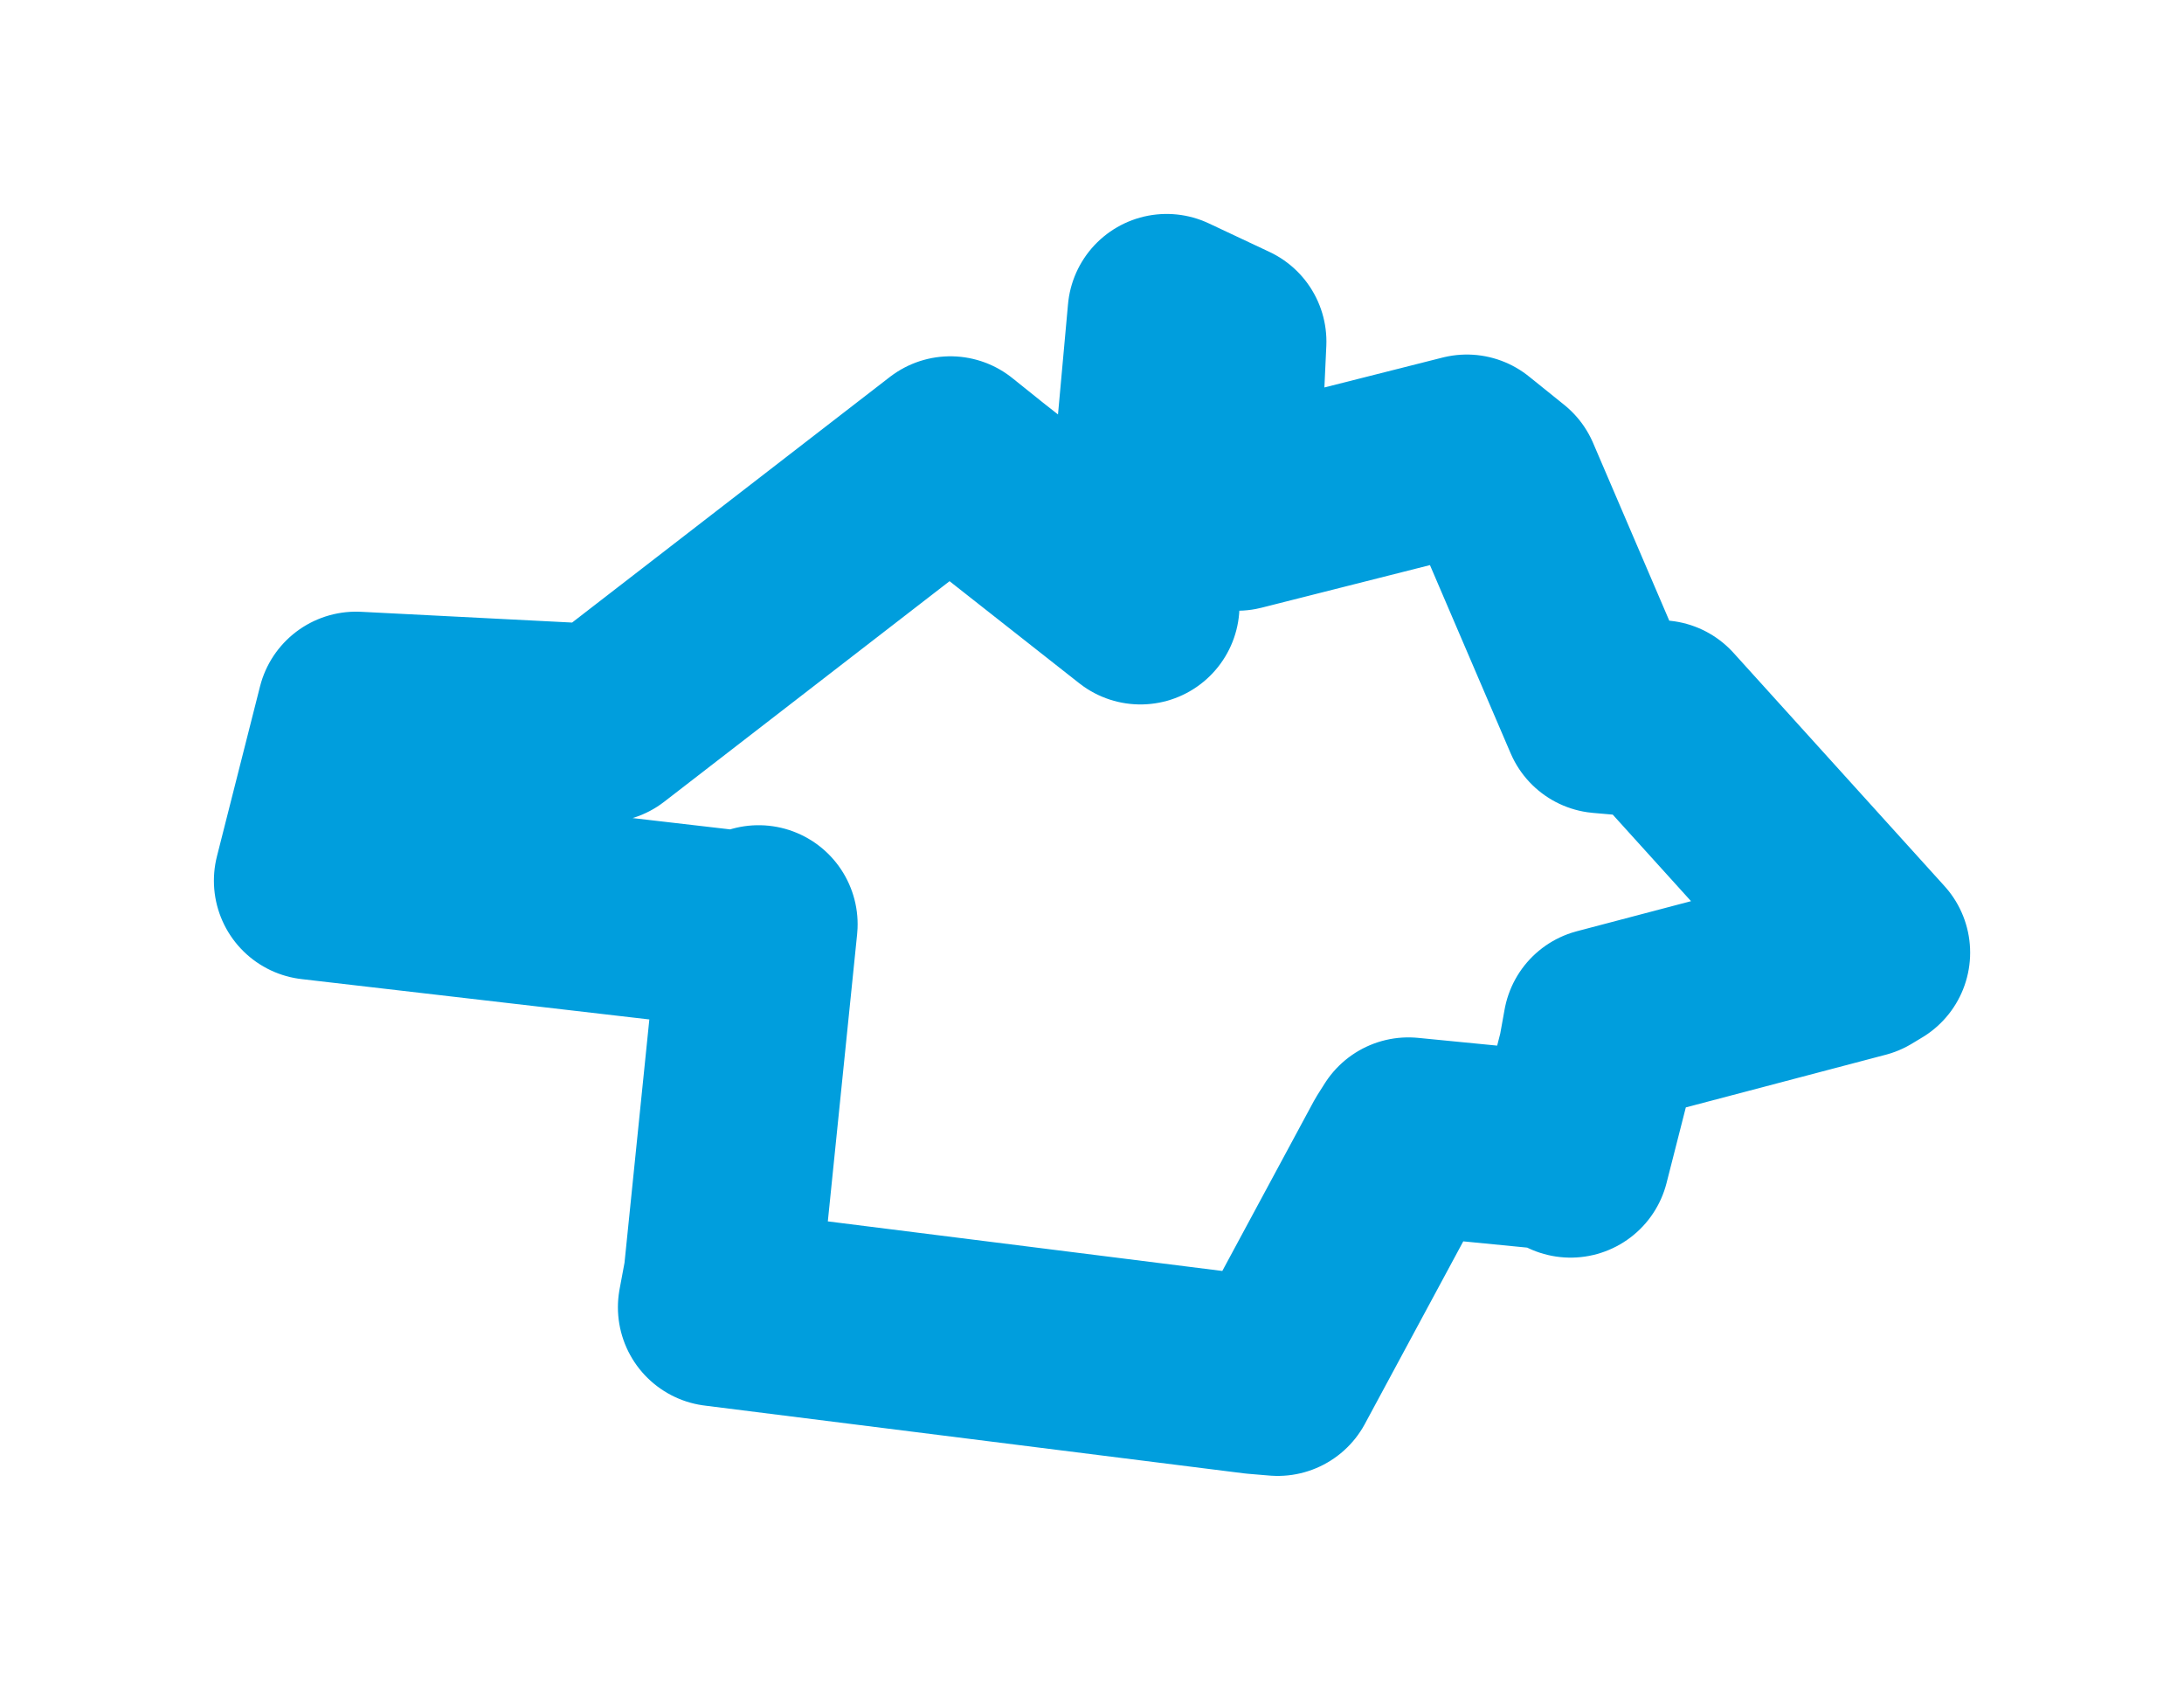 <svg viewBox="0 0 56.204 43.475" width="56.204" height="43.475" xmlns="http://www.w3.org/2000/svg">
  <title>Ledvice, okres Teplice, Ústecký kraj, Severozápad, 41772, Česko</title>
  <desc>Geojson of Ledvice, okres Teplice, Ústecký kraj, Severozápad, 41772, Česko</desc>
  <polygon points="8.053,22.658 19.13,23.943 19.522,23.779 18.596,32.852 18.45,33.633 32.322,35.376 32.882,35.423 36.053,29.54 36.244,29.238 40.003,29.606 40.418,29.807 41.1,27.132 41.228,26.423 47.881,24.671 48.152,24.508 42.721,18.506 41.217,18.375 38.655,12.4 37.748,11.67 31.841,13.164 31.385,13.129 31.586,8.788 30.023,8.053 29.343,15.539 29.349,15.575 25.241,12.343 24.458,11.715 15.535,18.61 9.162,18.285 8.053,22.658" stroke="#009edd" stroke-width="5.097px" fill="none" stroke-linejoin="round" vector-effect="non-scaling-stroke"></polygon>
</svg>
